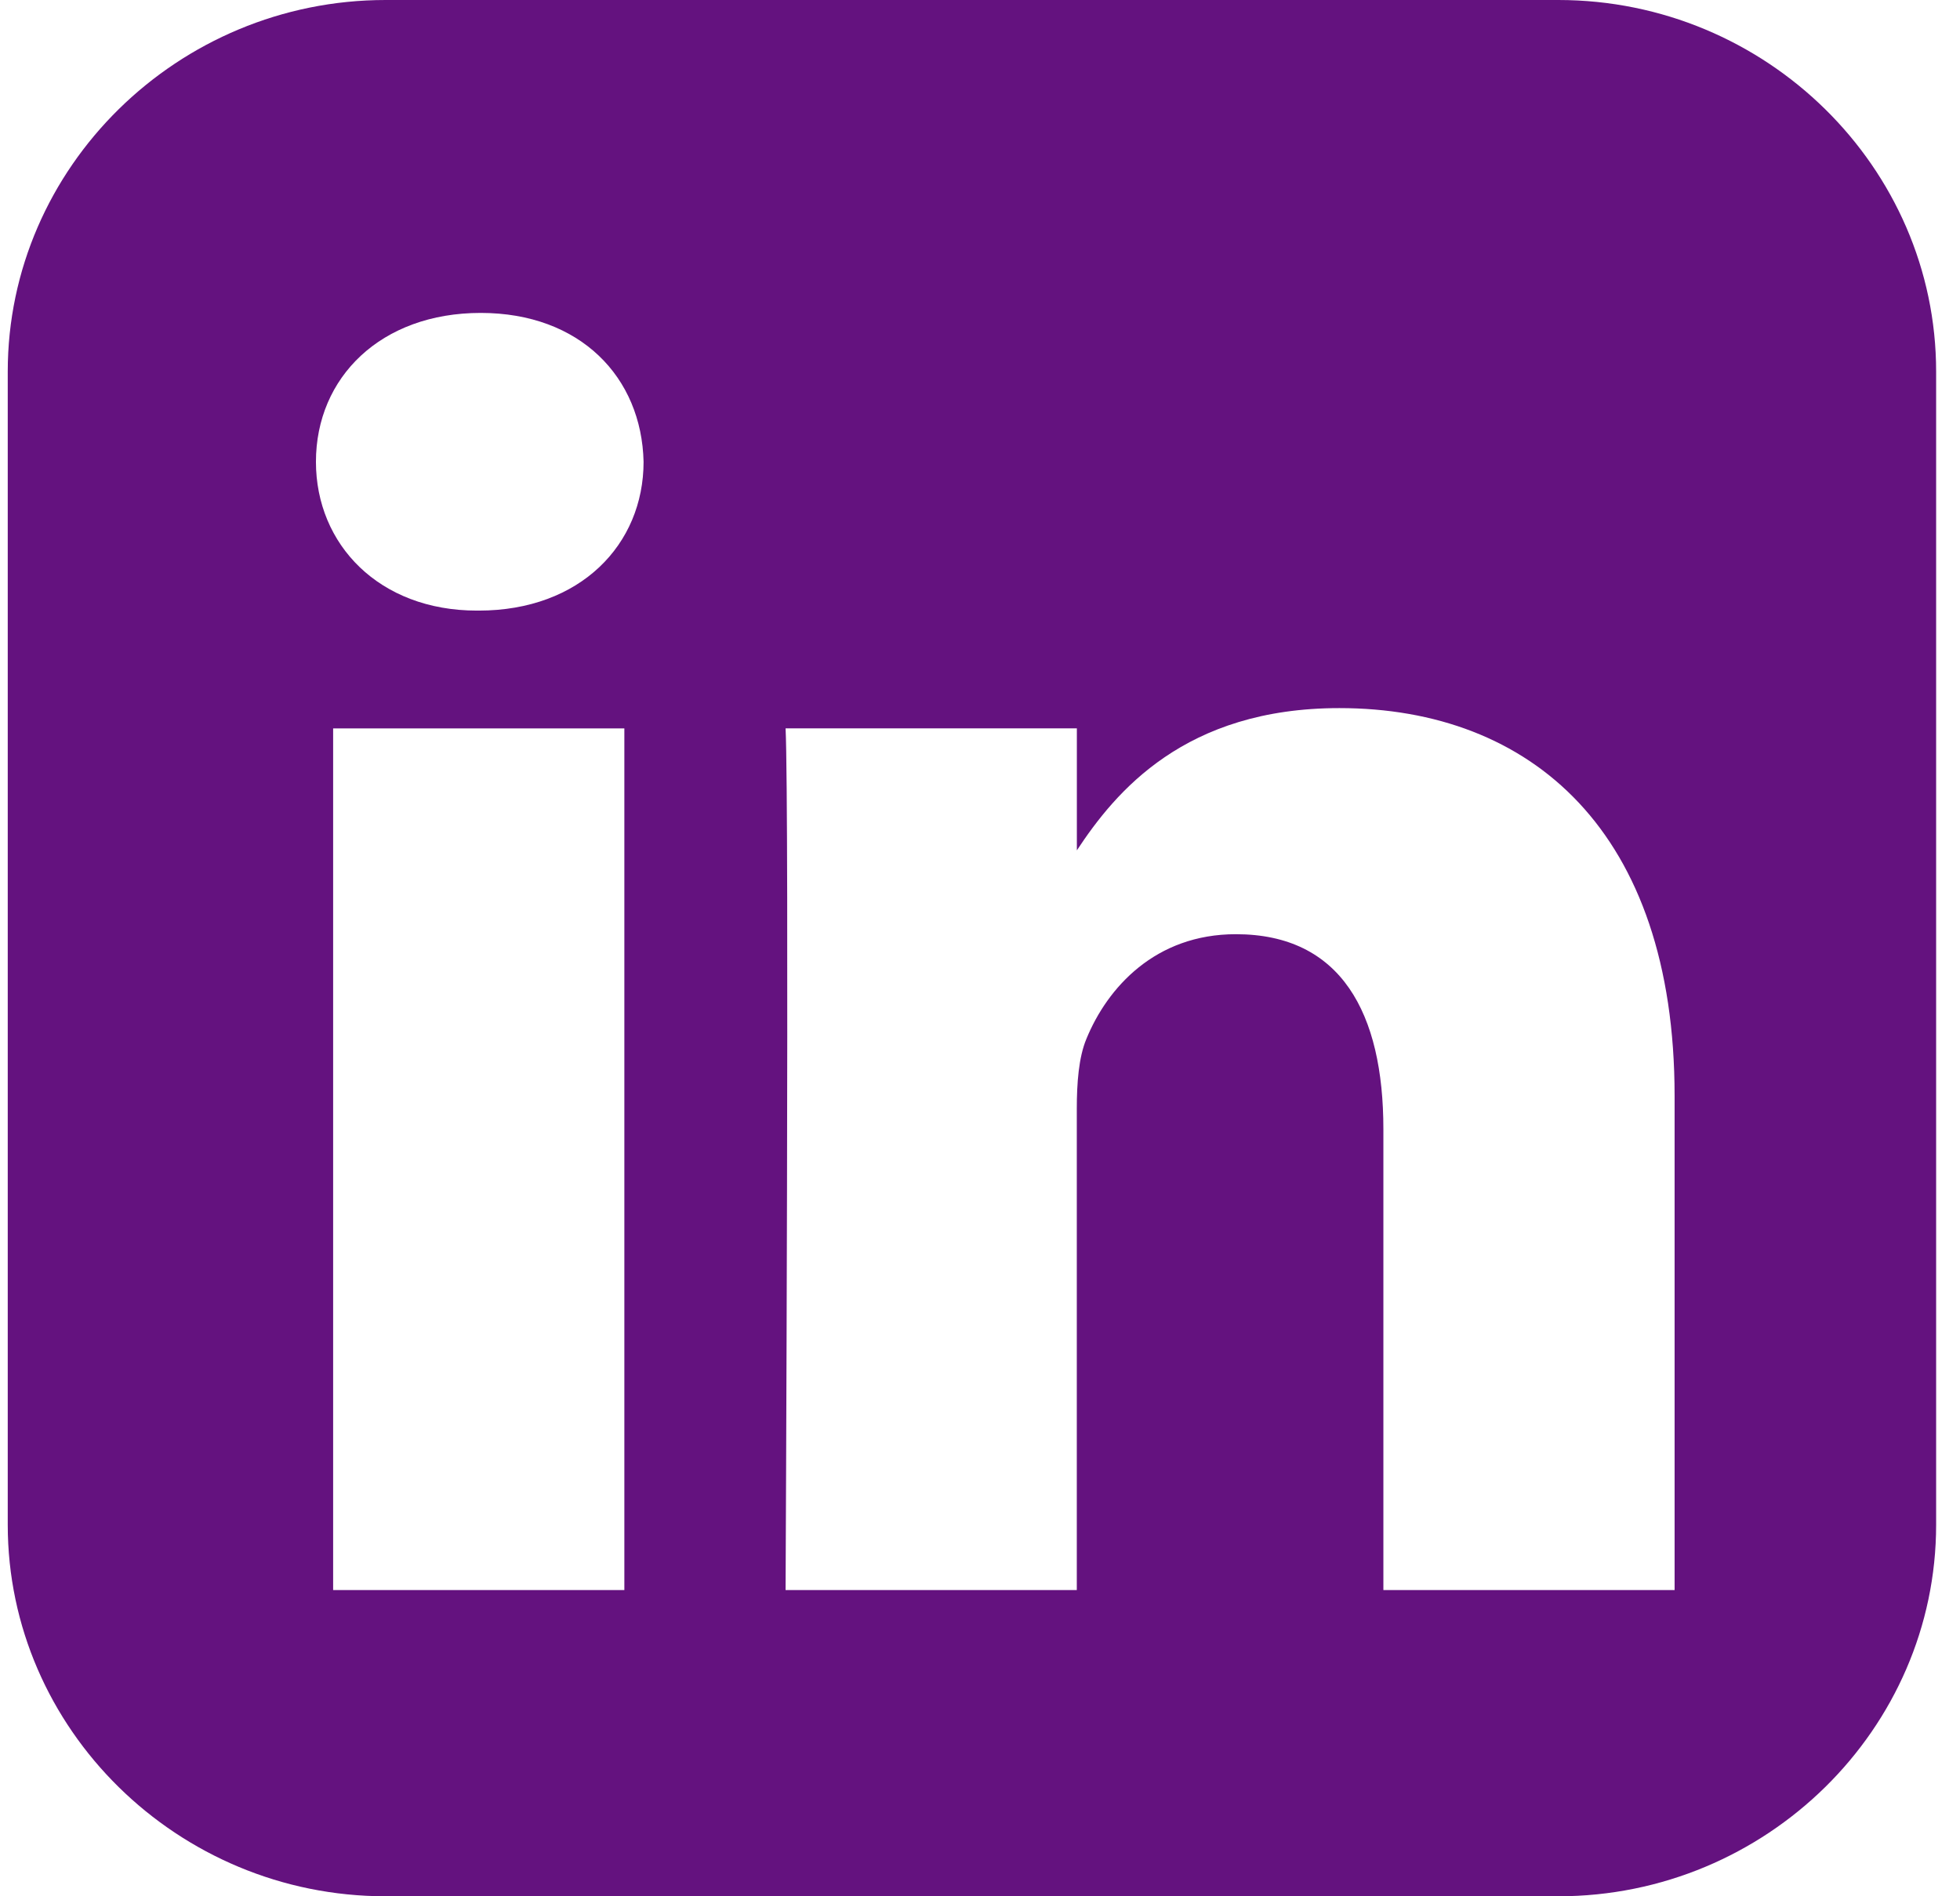 <svg width="62" height="60" viewBox="0 0 62 60" fill="none" xmlns="http://www.w3.org/2000/svg">
<path id="Vector" d="M12.198 0C5.625 0 0.245 5.292 0.245 11.758V48.244C0.245 54.71 5.625 60 12.198 60H49.293C55.867 60 61.245 54.71 61.245 48.244V11.758C61.245 5.292 55.867 0 49.293 0H12.198ZM15.205 9.901C18.357 9.901 20.298 11.937 20.358 14.612C20.358 17.228 18.357 19.32 15.144 19.32H15.085C11.993 19.32 9.994 17.228 9.994 14.612C9.994 11.937 12.053 9.901 15.205 9.901H15.205ZM42.367 22.405C48.428 22.405 52.972 26.302 52.972 34.677V50.311H43.76V35.725C43.76 32.06 42.427 29.559 39.093 29.559C36.548 29.559 35.031 31.245 34.365 32.873C34.122 33.455 34.062 34.269 34.062 35.084V50.311H24.85C24.85 50.311 24.971 25.603 24.85 23.045H34.064V26.906C35.288 25.048 37.478 22.405 42.367 22.405V22.405ZM10.538 23.047H19.75V50.311H10.538V23.047Z" fill="#64127F"/>
</svg>
